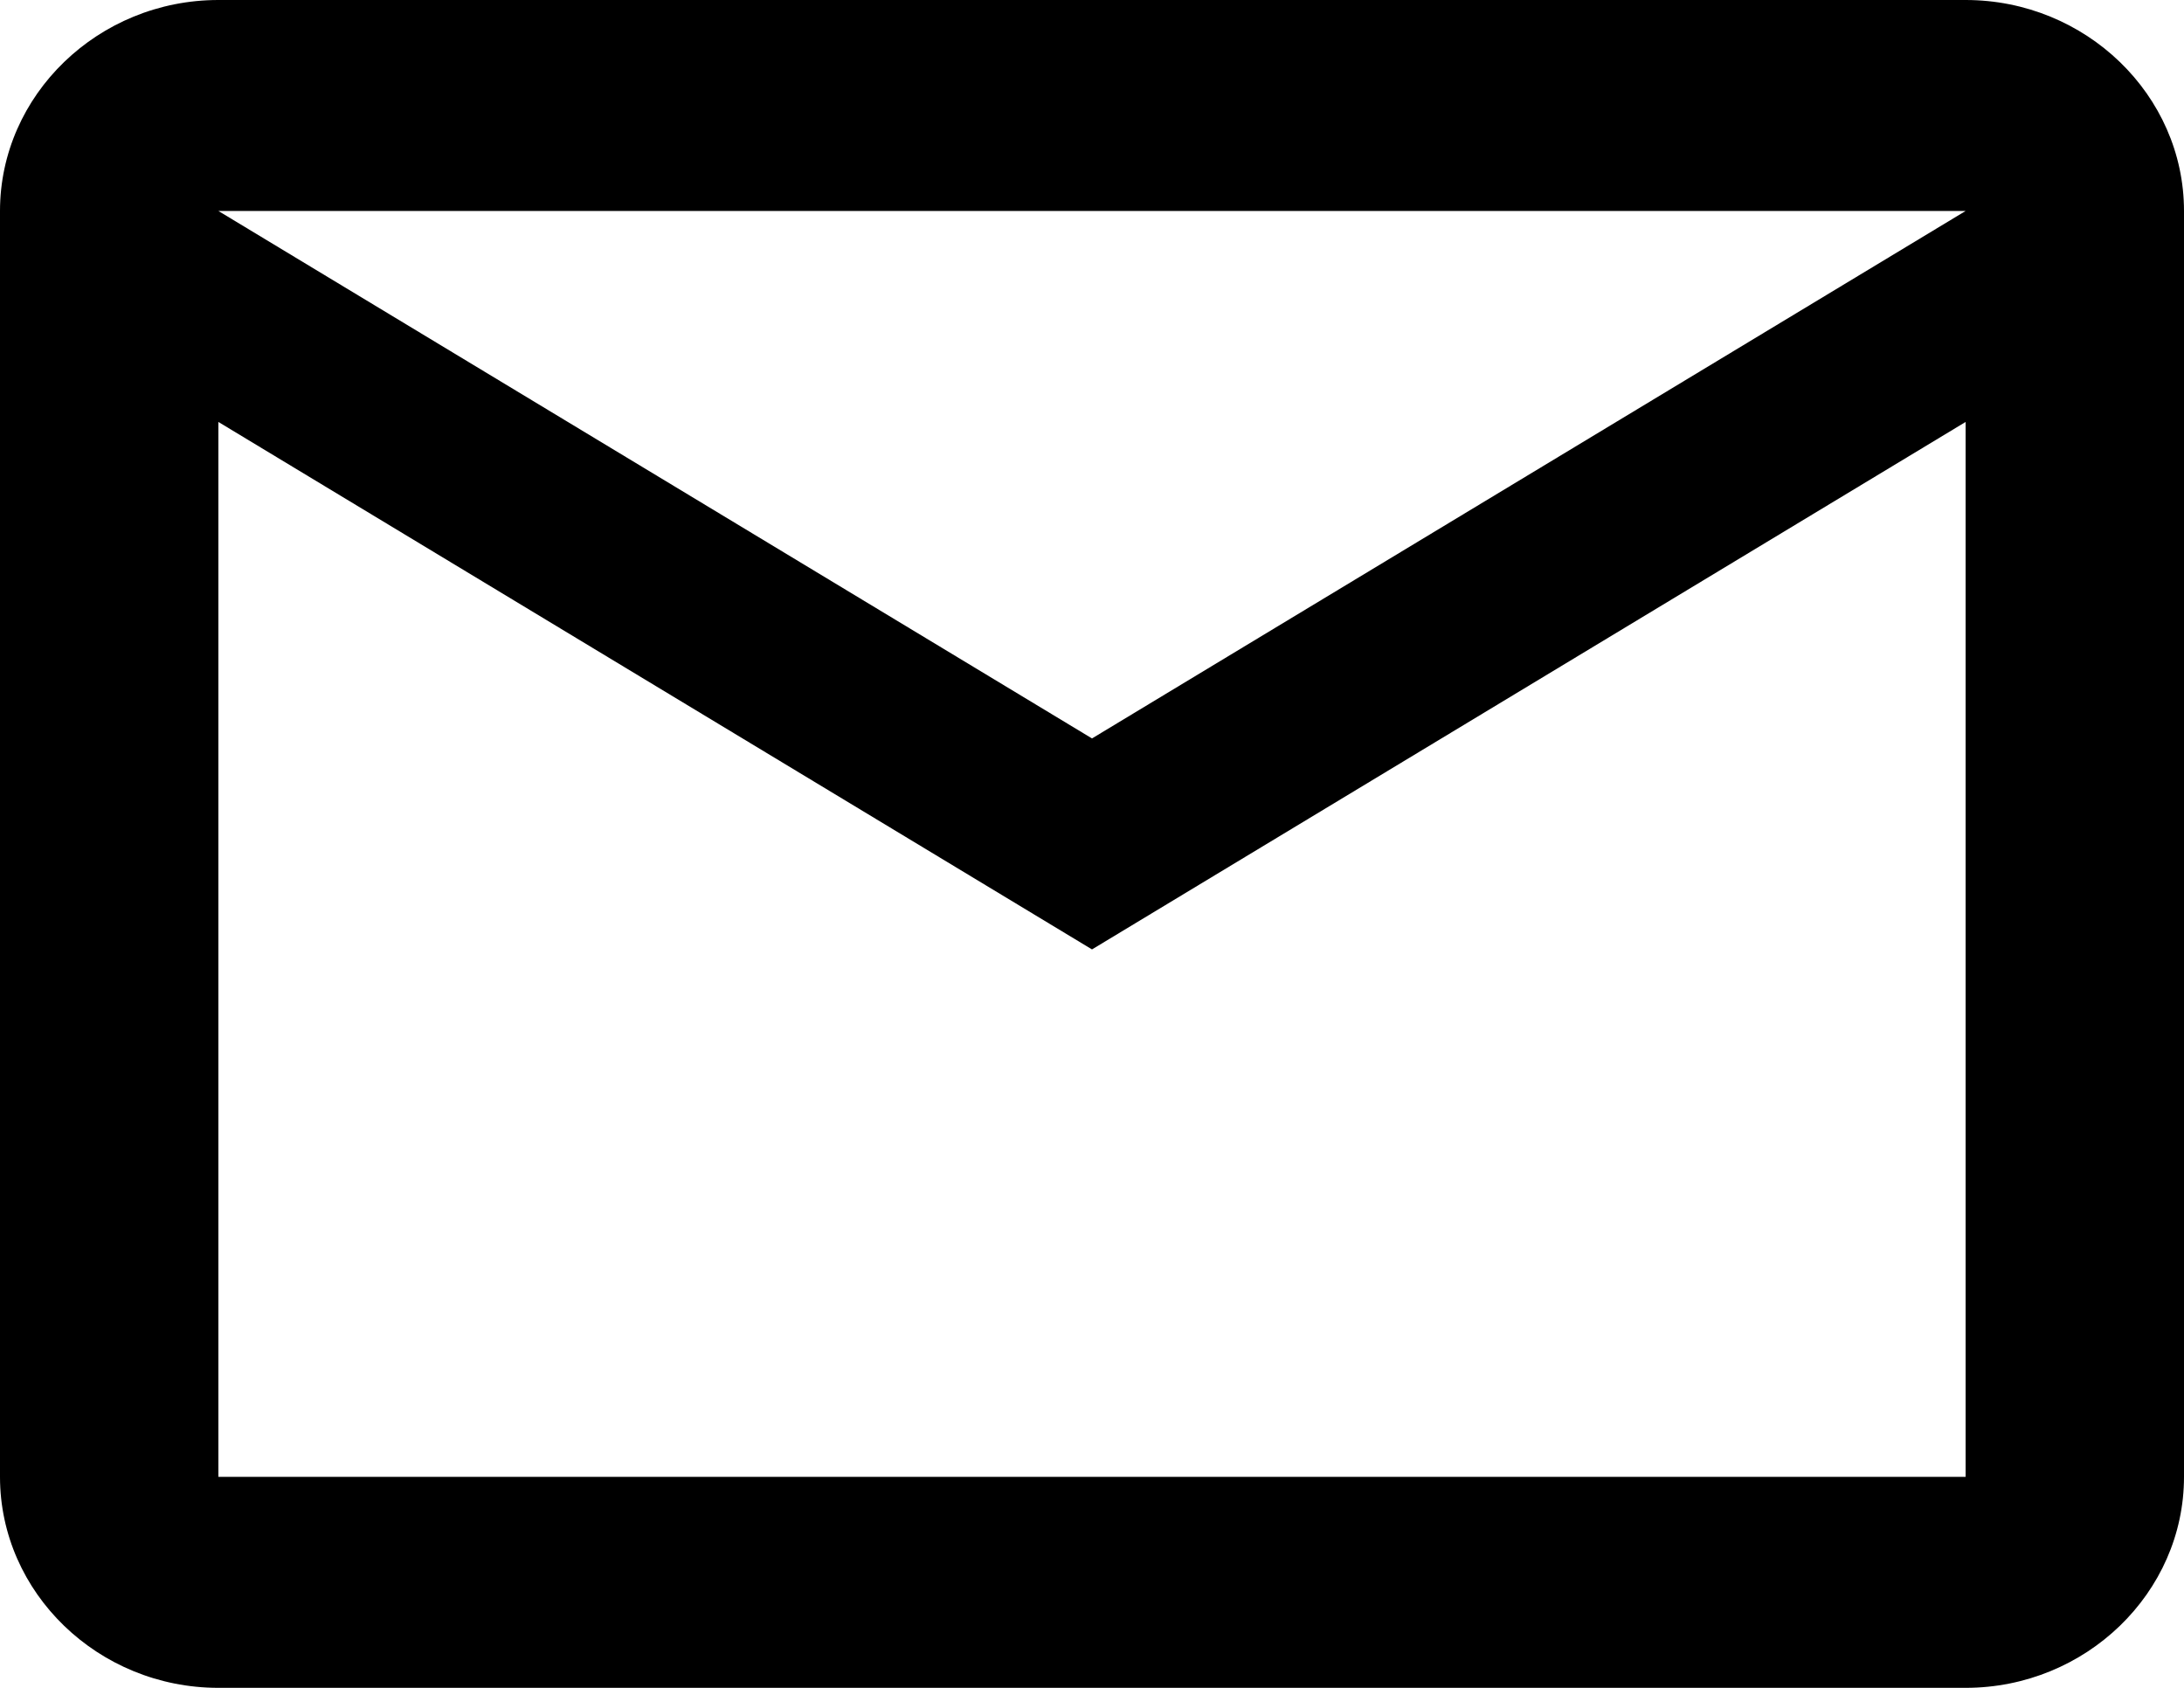 <?xml version="1.0" encoding="UTF-8" standalone="no"?>
<svg
   width="44"
   height="34"
   viewBox="0 0 44 34"
   fill="none"
   version="1.1"
   id="svg6"
   sodipodi:docname="mail.svg"
   inkscape:version="1.2 (dc2aeda, 2022-05-15)"
   xmlns:inkscape="http://www.inkscape.org/namespaces/inkscape"
   xmlns:sodipodi="http://sodipodi.sourceforge.net/DTD/sodipodi-0.dtd"
   xmlns="http://www.w3.org/2000/svg"
   xmlns:svg="http://www.w3.org/2000/svg">
  <defs
     id="defs10" />
  <sodipodi:namedview
     id="namedview8"
     pagecolor="#ffffff"
     bordercolor="#666666"
     borderopacity="1.0"
     inkscape:showpageshadow="2"
     inkscape:pageopacity="0.0"
     inkscape:pagecheckerboard="0"
     inkscape:deskcolor="#d1d1d1"
     showgrid="false"
     inkscape:zoom="3.1891892"
     inkscape:cx="22.733051"
     inkscape:cy="37"
     inkscape:window-width="2560"
     inkscape:window-height="1328"
     inkscape:window-x="1440"
     inkscape:window-y="25"
     inkscape:window-maximized="1"
     inkscape:current-layer="svg6" />
  <path
     d="M 44,4.25 C 44,1.913 42.02,0 39.6,0 H 4.4 C 1.98,0 0,1.913 0,4.25 v 25.5 C 0,32.087 1.98,34 4.4,34 h 35.2 c 2.42,0 4.4,-1.913 4.4,-4.25 z m -4.4,0 L 22,14.875 4.4,4.25 Z m 0,25.5 H 4.4 V 8.5 L 22,19.125 39.6,8.5 Z"
     fill="white"
     id="path2"
     style="fill:#000000;fill-opacity:1" />
</svg>

